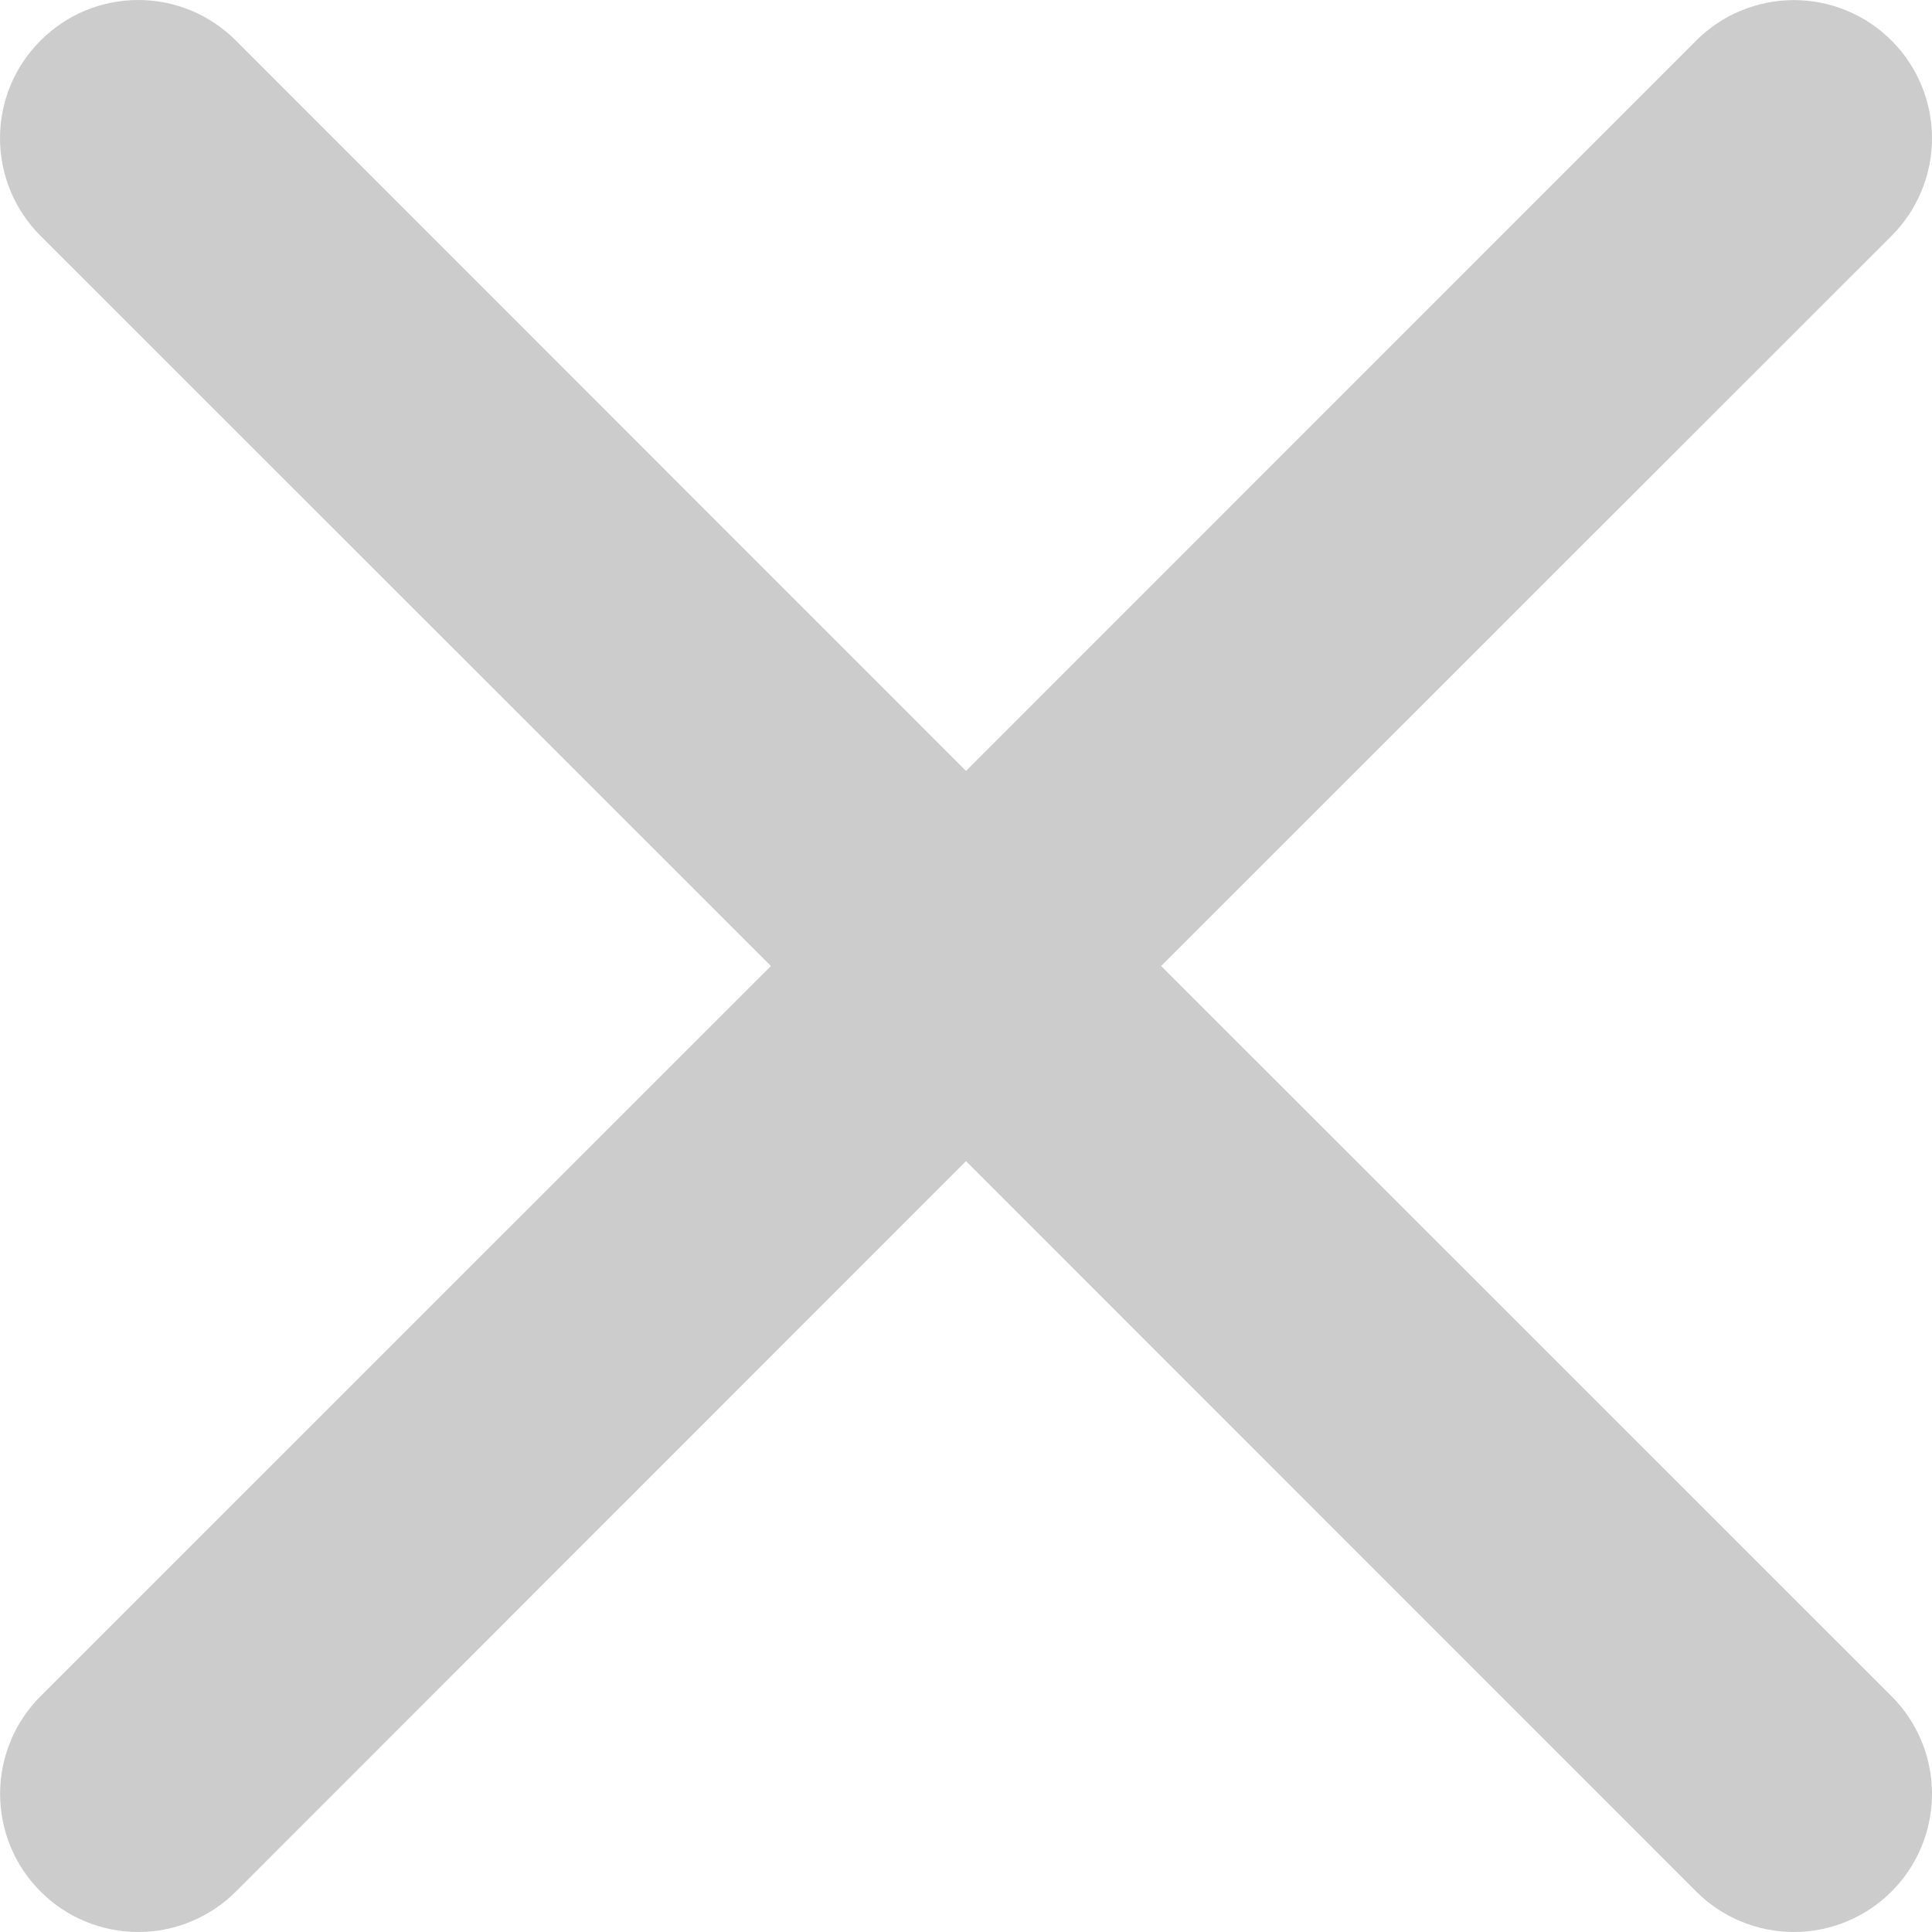 <svg width="20" height="20" viewBox="0 0 20 20" fill="none" xmlns="http://www.w3.org/2000/svg">
<path d="M0.42 0.42C0.552 0.287 0.71 0.181 0.883 0.109C1.057 0.037 1.243 0 1.431 0C1.619 0 1.805 0.037 1.978 0.109C2.152 0.181 2.309 0.287 2.442 0.42L10 7.981L17.559 0.42C17.692 0.287 17.849 0.181 18.023 0.11C18.196 0.038 18.382 0.001 18.57 0.001C18.758 0.001 18.944 0.038 19.117 0.11C19.291 0.181 19.448 0.287 19.581 0.42C19.714 0.552 19.819 0.71 19.891 0.884C19.963 1.057 20 1.243 20 1.431C20 1.619 19.963 1.805 19.891 1.978C19.819 2.152 19.714 2.309 19.581 2.442L12.02 10L19.581 17.559C19.714 17.692 19.819 17.849 19.891 18.023C19.963 18.196 20 18.382 20 18.57C20 18.758 19.963 18.944 19.891 19.117C19.819 19.291 19.714 19.448 19.581 19.581C19.448 19.714 19.291 19.819 19.117 19.891C18.944 19.963 18.758 20 18.57 20C18.382 20 18.196 19.963 18.023 19.891C17.849 19.819 17.692 19.714 17.559 19.581L10 12.02L2.442 19.581C2.309 19.714 2.152 19.819 1.978 19.891C1.805 19.963 1.619 20 1.431 20C1.243 20 1.057 19.963 0.884 19.891C0.71 19.819 0.552 19.714 0.42 19.581C0.287 19.448 0.181 19.291 0.11 19.117C0.038 18.944 0.001 18.758 0.001 18.57C0.001 18.382 0.038 18.196 0.11 18.023C0.181 17.849 0.287 17.692 0.42 17.559L7.981 10L0.42 2.442C0.287 2.309 0.181 2.152 0.109 1.978C0.037 1.805 0 1.619 0 1.431C0 1.243 0.037 1.057 0.109 0.883C0.181 0.71 0.287 0.552 0.42 0.42Z" fill="black" fill-opacity="0.2"/>
</svg>

